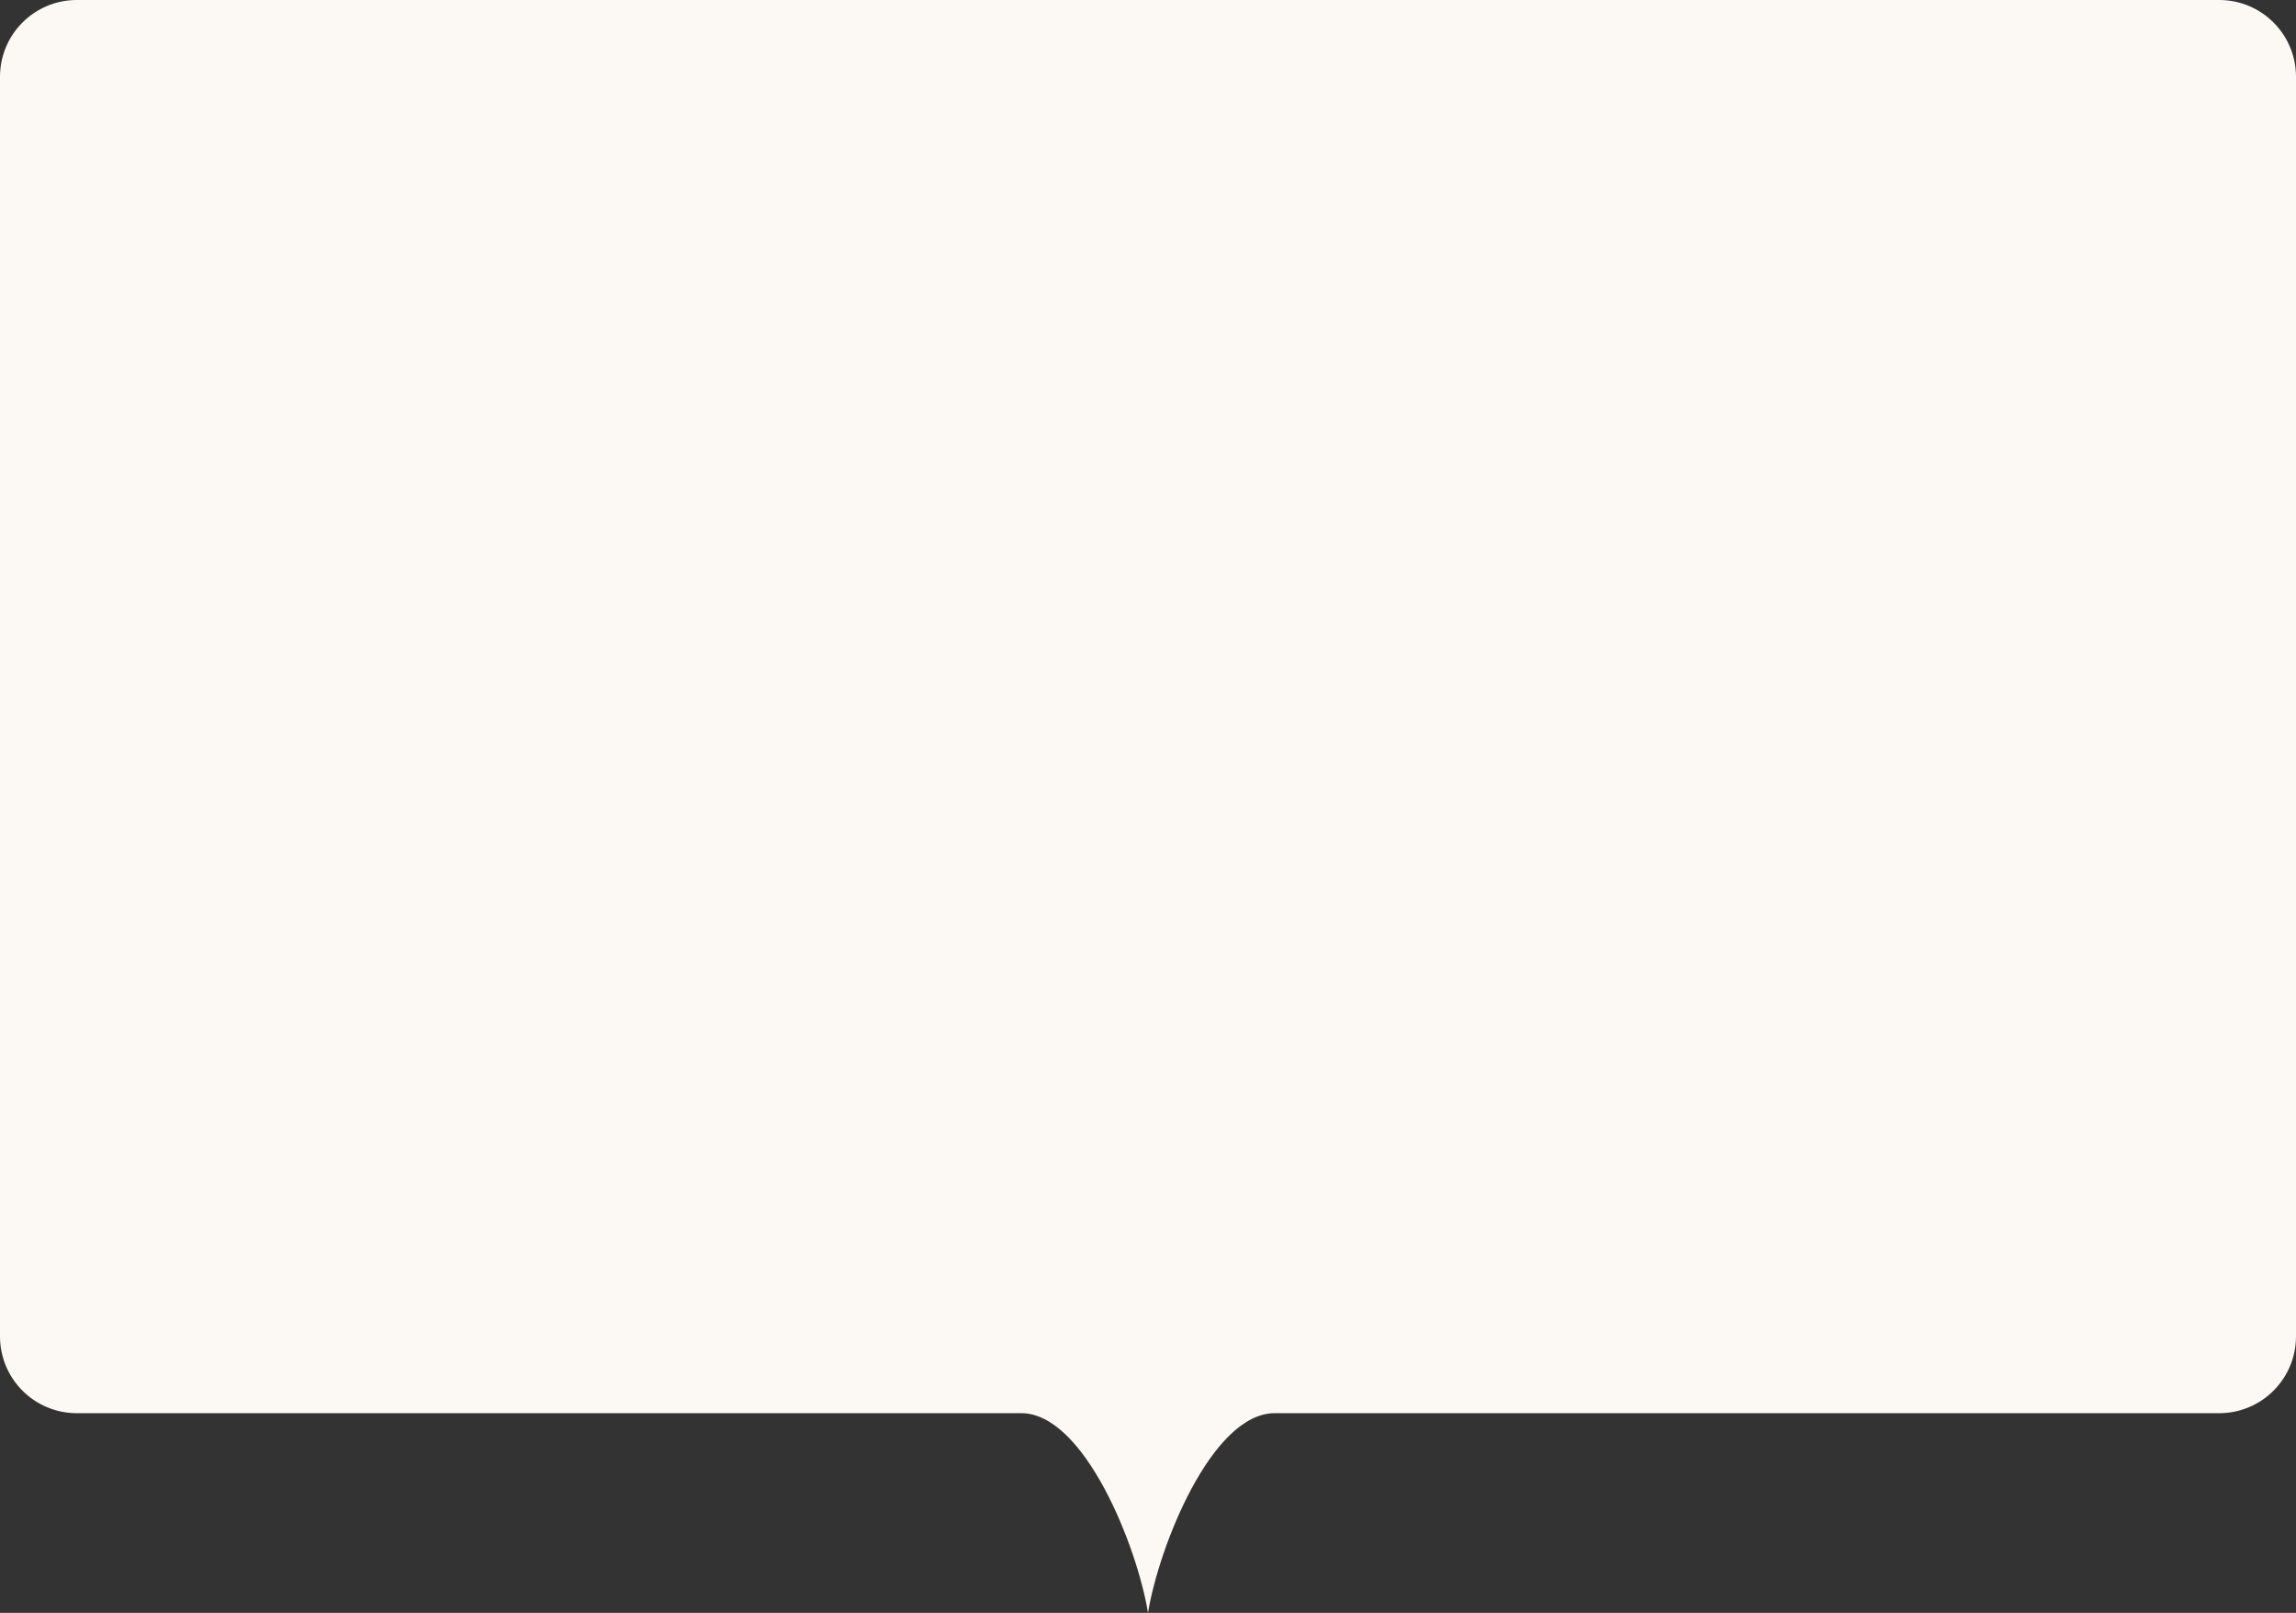 <svg width="299" height="210" viewBox="0 0 299 210" fill="none" xmlns="http://www.w3.org/2000/svg">
<rect x="0" y="0" width="299" height="210" fill="#333333" stroke="none"/>
<path fill-rule="evenodd" clip-rule="evenodd" d="M10 0C4.477 0 0 4.477 0 10V174C0 179.523 4.477 184 10 184H133C141.192 184 148.088 201.333 149.5 210C150.913 201.333 157.808 184 166 184H289C294.523 184 299 179.523 299 174V10C299 4.477 294.523 0 289 0H10Z" fill="#FCF9F5"/>
</svg>
